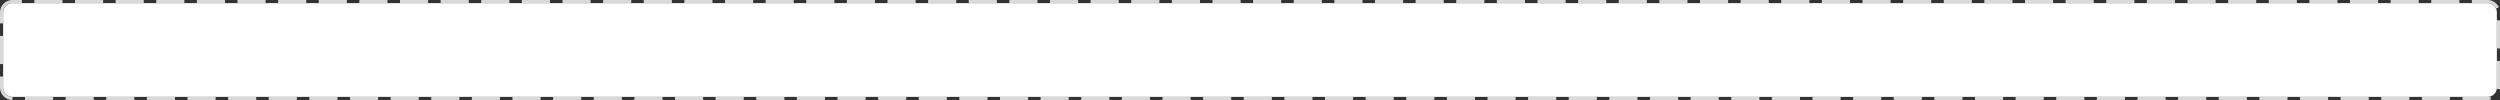 ﻿<?xml version="1.0" encoding="utf-8"?>
<svg version="1.1" xmlns:xlink="http://www.w3.org/1999/xlink" width="800px" height="32px" xmlns="http://www.w3.org/2000/svg">
  <rect width="100%" height="100%" fill="#333333" stroke="none"/>
  <g transform="matrix(1 0 0 1 -25 -359 )">
    <path d="M 26 363  A 3 3 0 0 1 29 360 L 821 360  A 3 3 0 0 1 824 363 L 824 387  A 3 3 0 0 1 821 390 L 29 390  A 3 3 0 0 1 26 387 L 26 363  Z " fill-rule="nonzero" fill="#ffffff" stroke="none" />
    <path d="M 25.5 363  A 3.5 3.5 0 0 1 29 359.5 L 821 359.5  A 3.5 3.5 0 0 1 824.5 363 L 824.5 387  A 3.5 3.5 0 0 1 821 390.5 L 29 390.5  A 3.5 3.5 0 0 1 25.5 387 L 25.5 363  Z " stroke-width="1" stroke-dasharray="9,4" stroke="#d9d9d9" fill="none" stroke-dashoffset="0.5" />
  </g>
</svg>